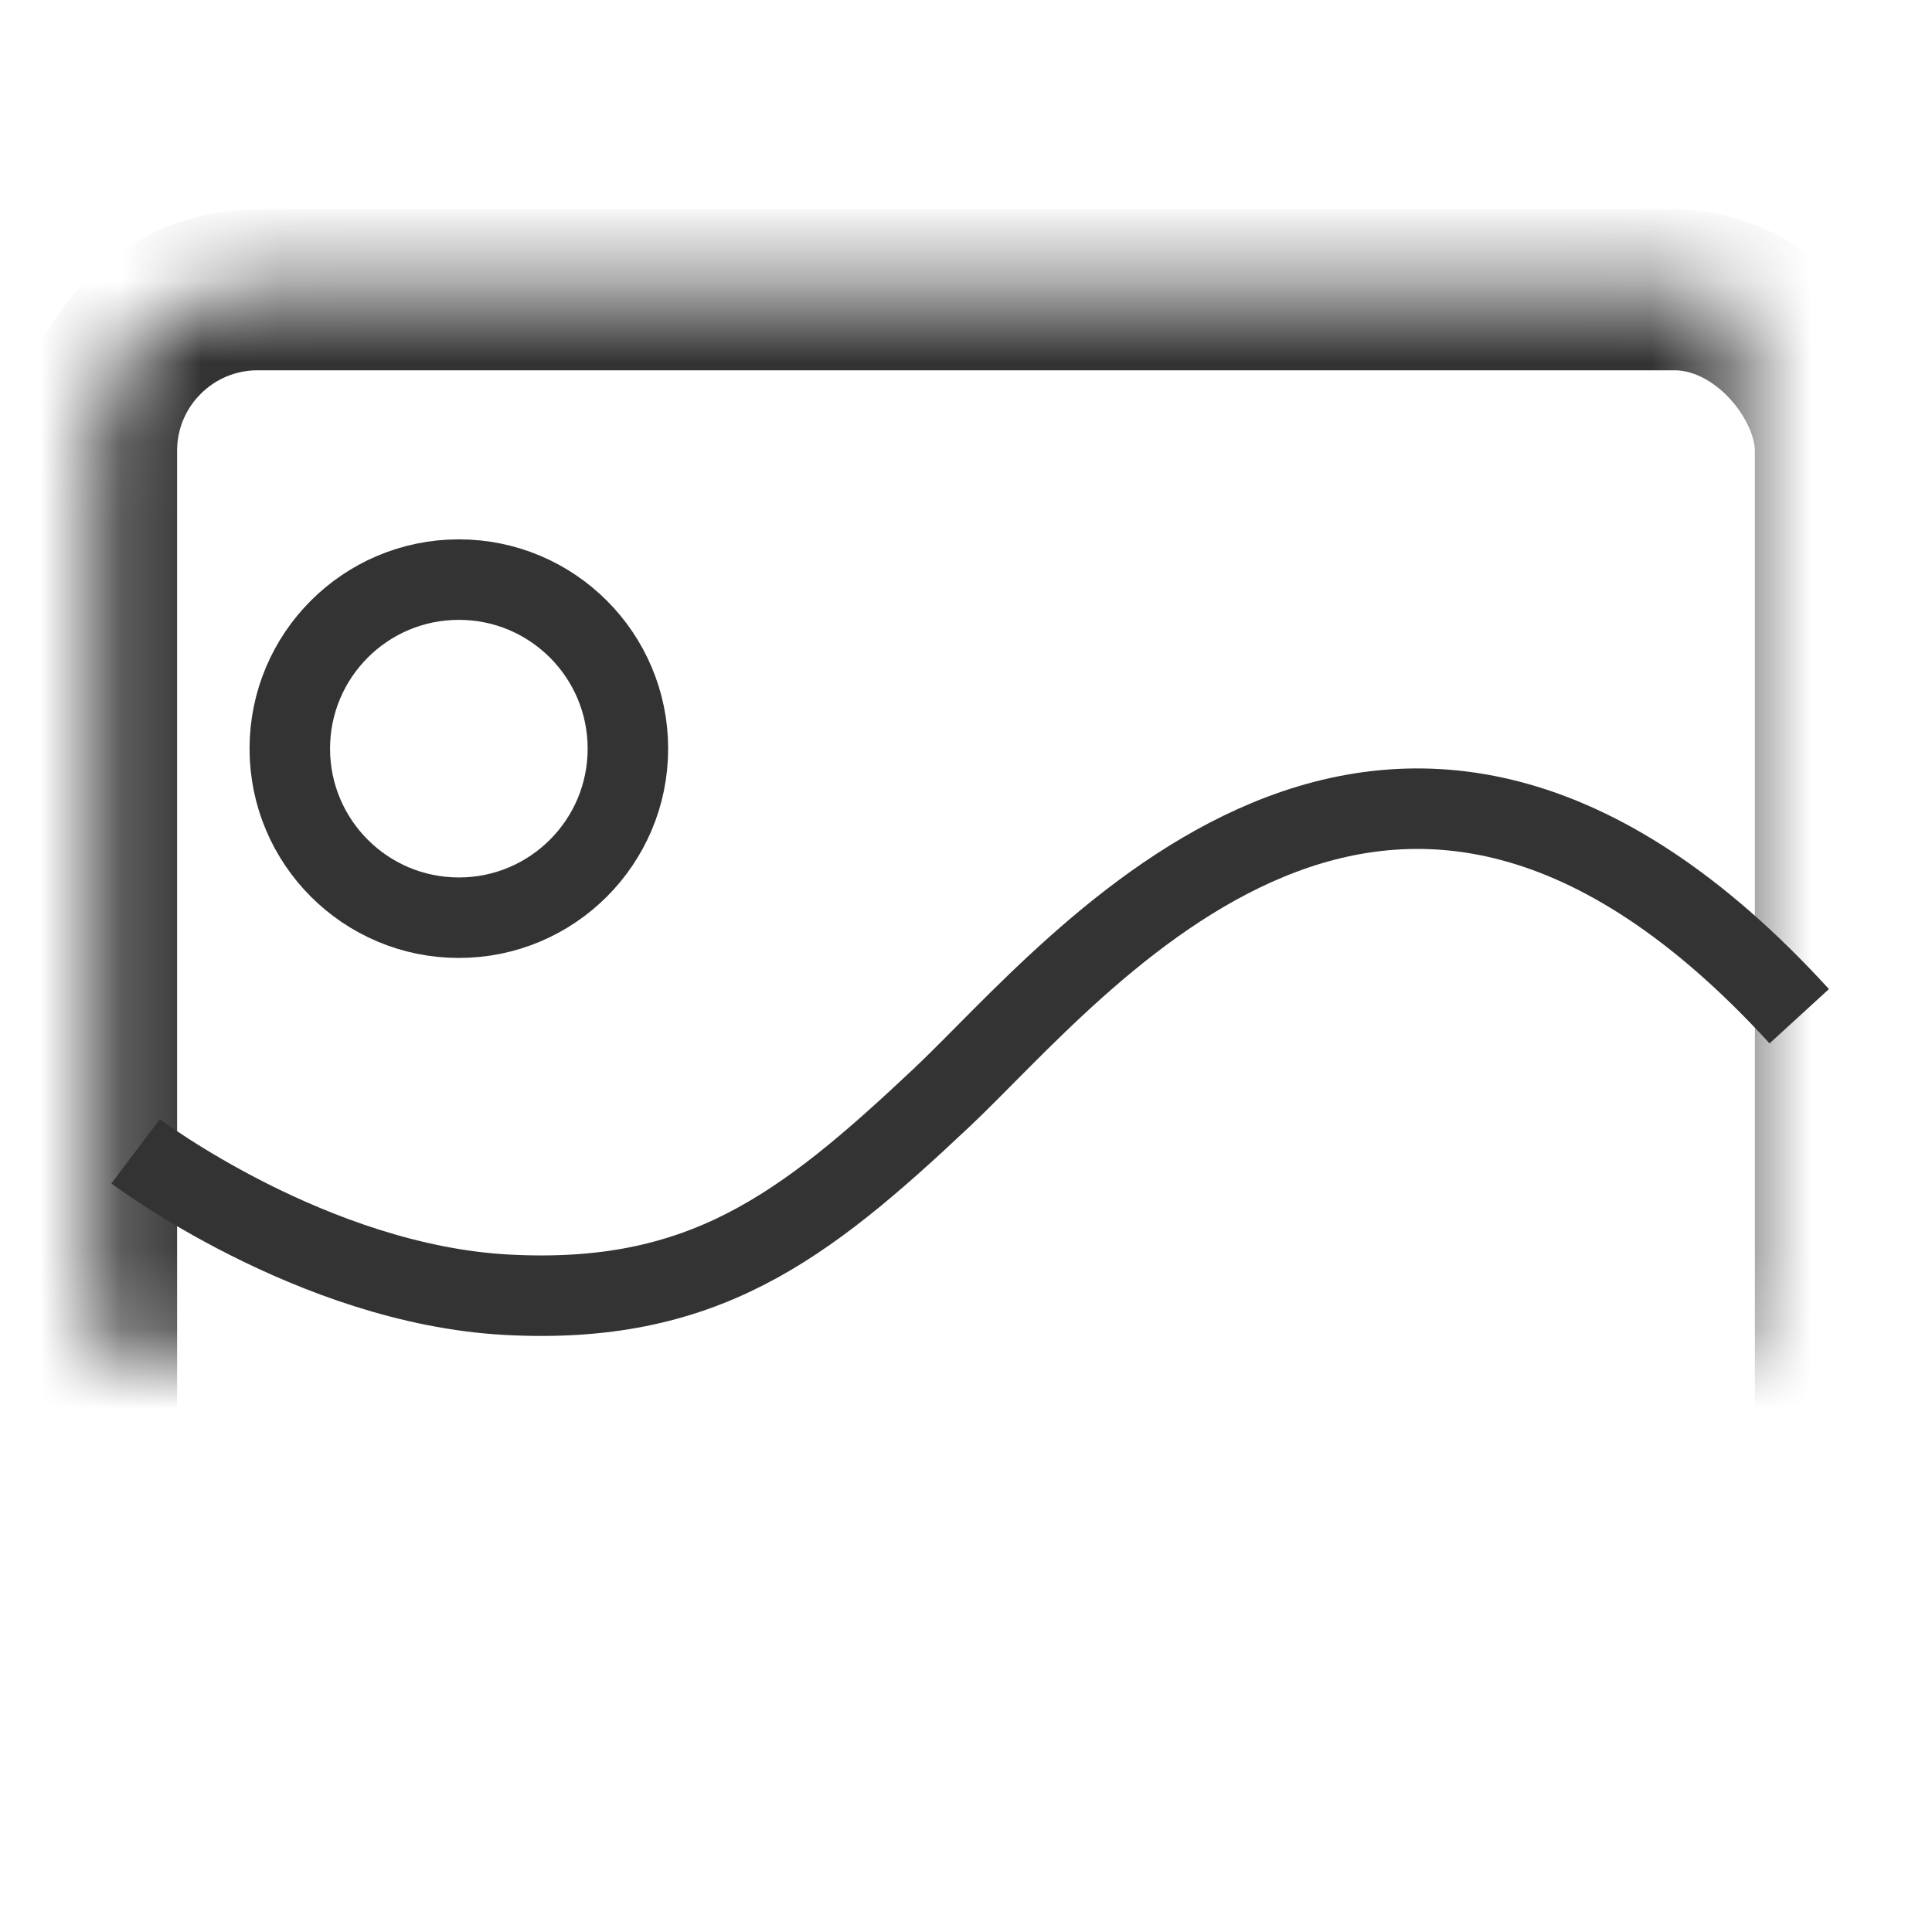 <?xml version="1.0" encoding="UTF-8"?>
<svg width="24px" height="24px" viewBox="0 0 24 24" version="1.1" xmlns="http://www.w3.org/2000/svg" xmlns:xlink="http://www.w3.org/1999/xlink">
    <!-- Generator: Sketch 41.2 (35397) - http://www.bohemiancoding.com/sketch -->
    <title>Publish/Edit/Img</title>
    <desc>Created with Sketch.</desc>
    <defs>
        <rect id="path-1" x="1.2" y="3.6" width="21.6" height="16.8" rx="2"></rect>
        <mask id="mask-2" maskContentUnits="userSpaceOnUse" maskUnits="objectBoundingBox" x="0" y="0" width="21.6" height="16.8" fill="white">
            <use xlink:href="#path-1"></use>
        </mask>
    </defs>
    <g id="发布" stroke="none" stroke-width="1" fill="none" fill-rule="evenodd">
        <g id="发布界面-选择分类" transform="translate(-24, -631)" stroke="#333333">
            <g id="Bottom-Bar/Publish" transform="translate(0, 618)">
                <g id="Publish/Edit/Img" transform="translate(24, 13)">
                    <use id="Rectangle" mask="url(#mask-2)" stroke-width="2" xlink:href="#path-1"></use>
                    <ellipse id="Oval" cx="5.7" cy="9.3" rx="2.1" ry="2.1"></ellipse>
                    <path d="M1.685,14.302 C1.685,14.302 3.877,15.955 6.3,16.084 C8.724,16.213 9.977,15.256 11.697,13.636 C13.417,12.016 17.249,7.045 22.351,12.624" id="Path-2"></path>
                </g>
            </g>
        </g>
    </g>
</svg>